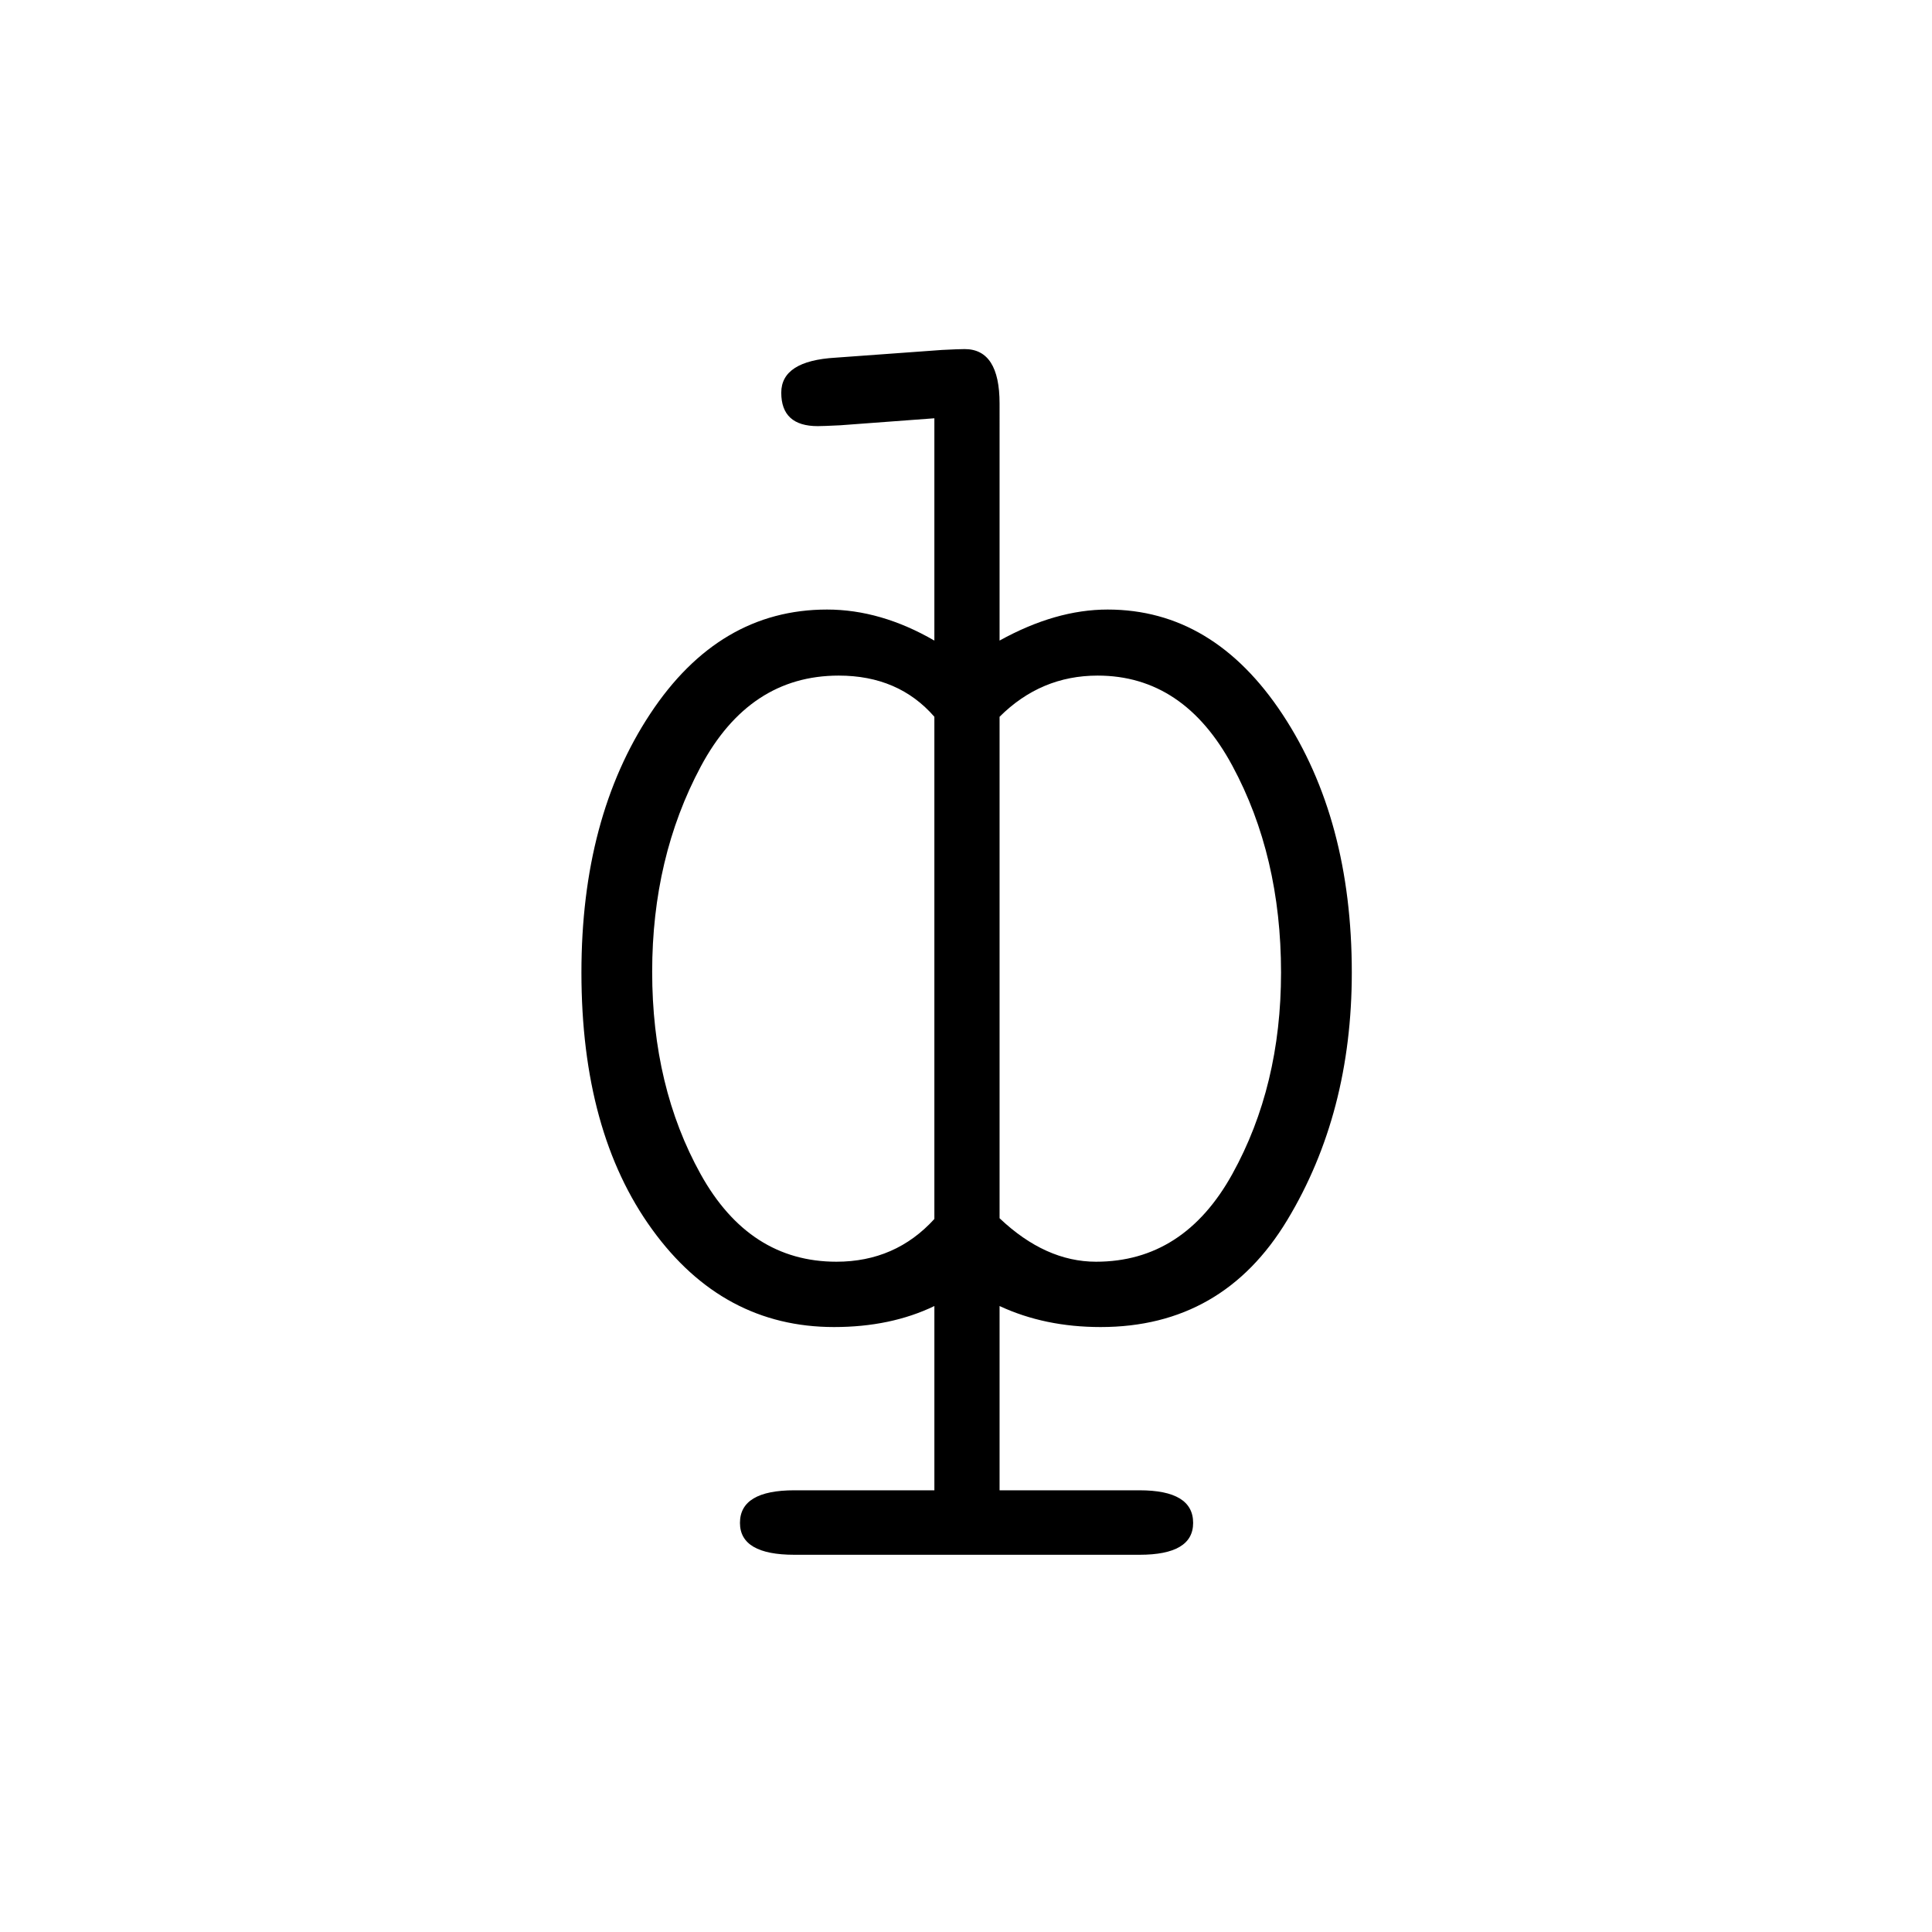 <?xml version="1.0" encoding="UTF-8"?><svg enable-background="new 0 0 250 250" height="250px" viewBox="0 0 250 250" width="250px" x="0px" xml:space="preserve" xmlns="http://www.w3.org/2000/svg" xmlns:xlink="http://www.w3.org/1999/xlink" y="0px"><defs><symbol id="c1e6d295a" overflow="visible"><path d="M66.078-86.11c4.832-2.675 9.492-4.015 13.984-4.015 9.126 0 16.672 4.527 22.641 13.578 5.969 9.055 8.953 20.184 8.953 33.39 0 12.137-2.789 22.821-8.36 32.048-5.562 9.218-13.609 13.828-24.14 13.828-4.824 0-9.183-.906-13.078-2.719v23.844h18.11c4.624 0 6.937 1.406 6.937 4.218 0 2.75-2.313 4.125-6.938 4.125H39.532c-4.699 0-7.047-1.374-7.047-4.124 0-2.813 2.348-4.22 7.047-4.22h18.11V0c-3.762 1.813-8.09 2.719-12.985 2.719-9.586 0-17.43-4.207-23.531-12.625-6.105-8.414-9.156-19.5-9.156-33.25 0-13.344 2.969-24.504 8.906-33.485 5.938-8.988 13.563-13.484 22.875-13.484 4.633 0 9.266 1.34 13.89 4.016v-28.766l-12.171.906c-1.48.074-2.453.11-2.922.11-3.149 0-4.719-1.442-4.719-4.329 0-2.75 2.344-4.257 7.031-4.53l13.782-1c1.406-.071 2.379-.11 2.922-.11 3.007 0 4.515 2.351 4.515 7.047zm0 74.75c3.957 3.75 8.117 5.626 12.484 5.626 7.57 0 13.454-3.786 17.641-11.36 4.195-7.582 6.297-16.27 6.297-26.062 0-10.051-2.102-18.969-6.297-26.75-4.187-7.781-10-11.672-17.437-11.672-4.899 0-9.125 1.777-12.688 5.328zm-8.437.094V-76.25c-3.086-3.55-7.211-5.328-12.375-5.328-7.711 0-13.664 3.93-17.86 11.781-4.187 7.844-6.281 16.695-6.281 26.547 0 9.93 2.094 18.664 6.281 26.203C31.602-9.504 37.457-5.734 44.97-5.734c5.093 0 9.316-1.844 12.672-5.532zm0 0"/></symbol></defs><use x="63.266" xlink:href="#c1e6d295a" y="169"/></svg>